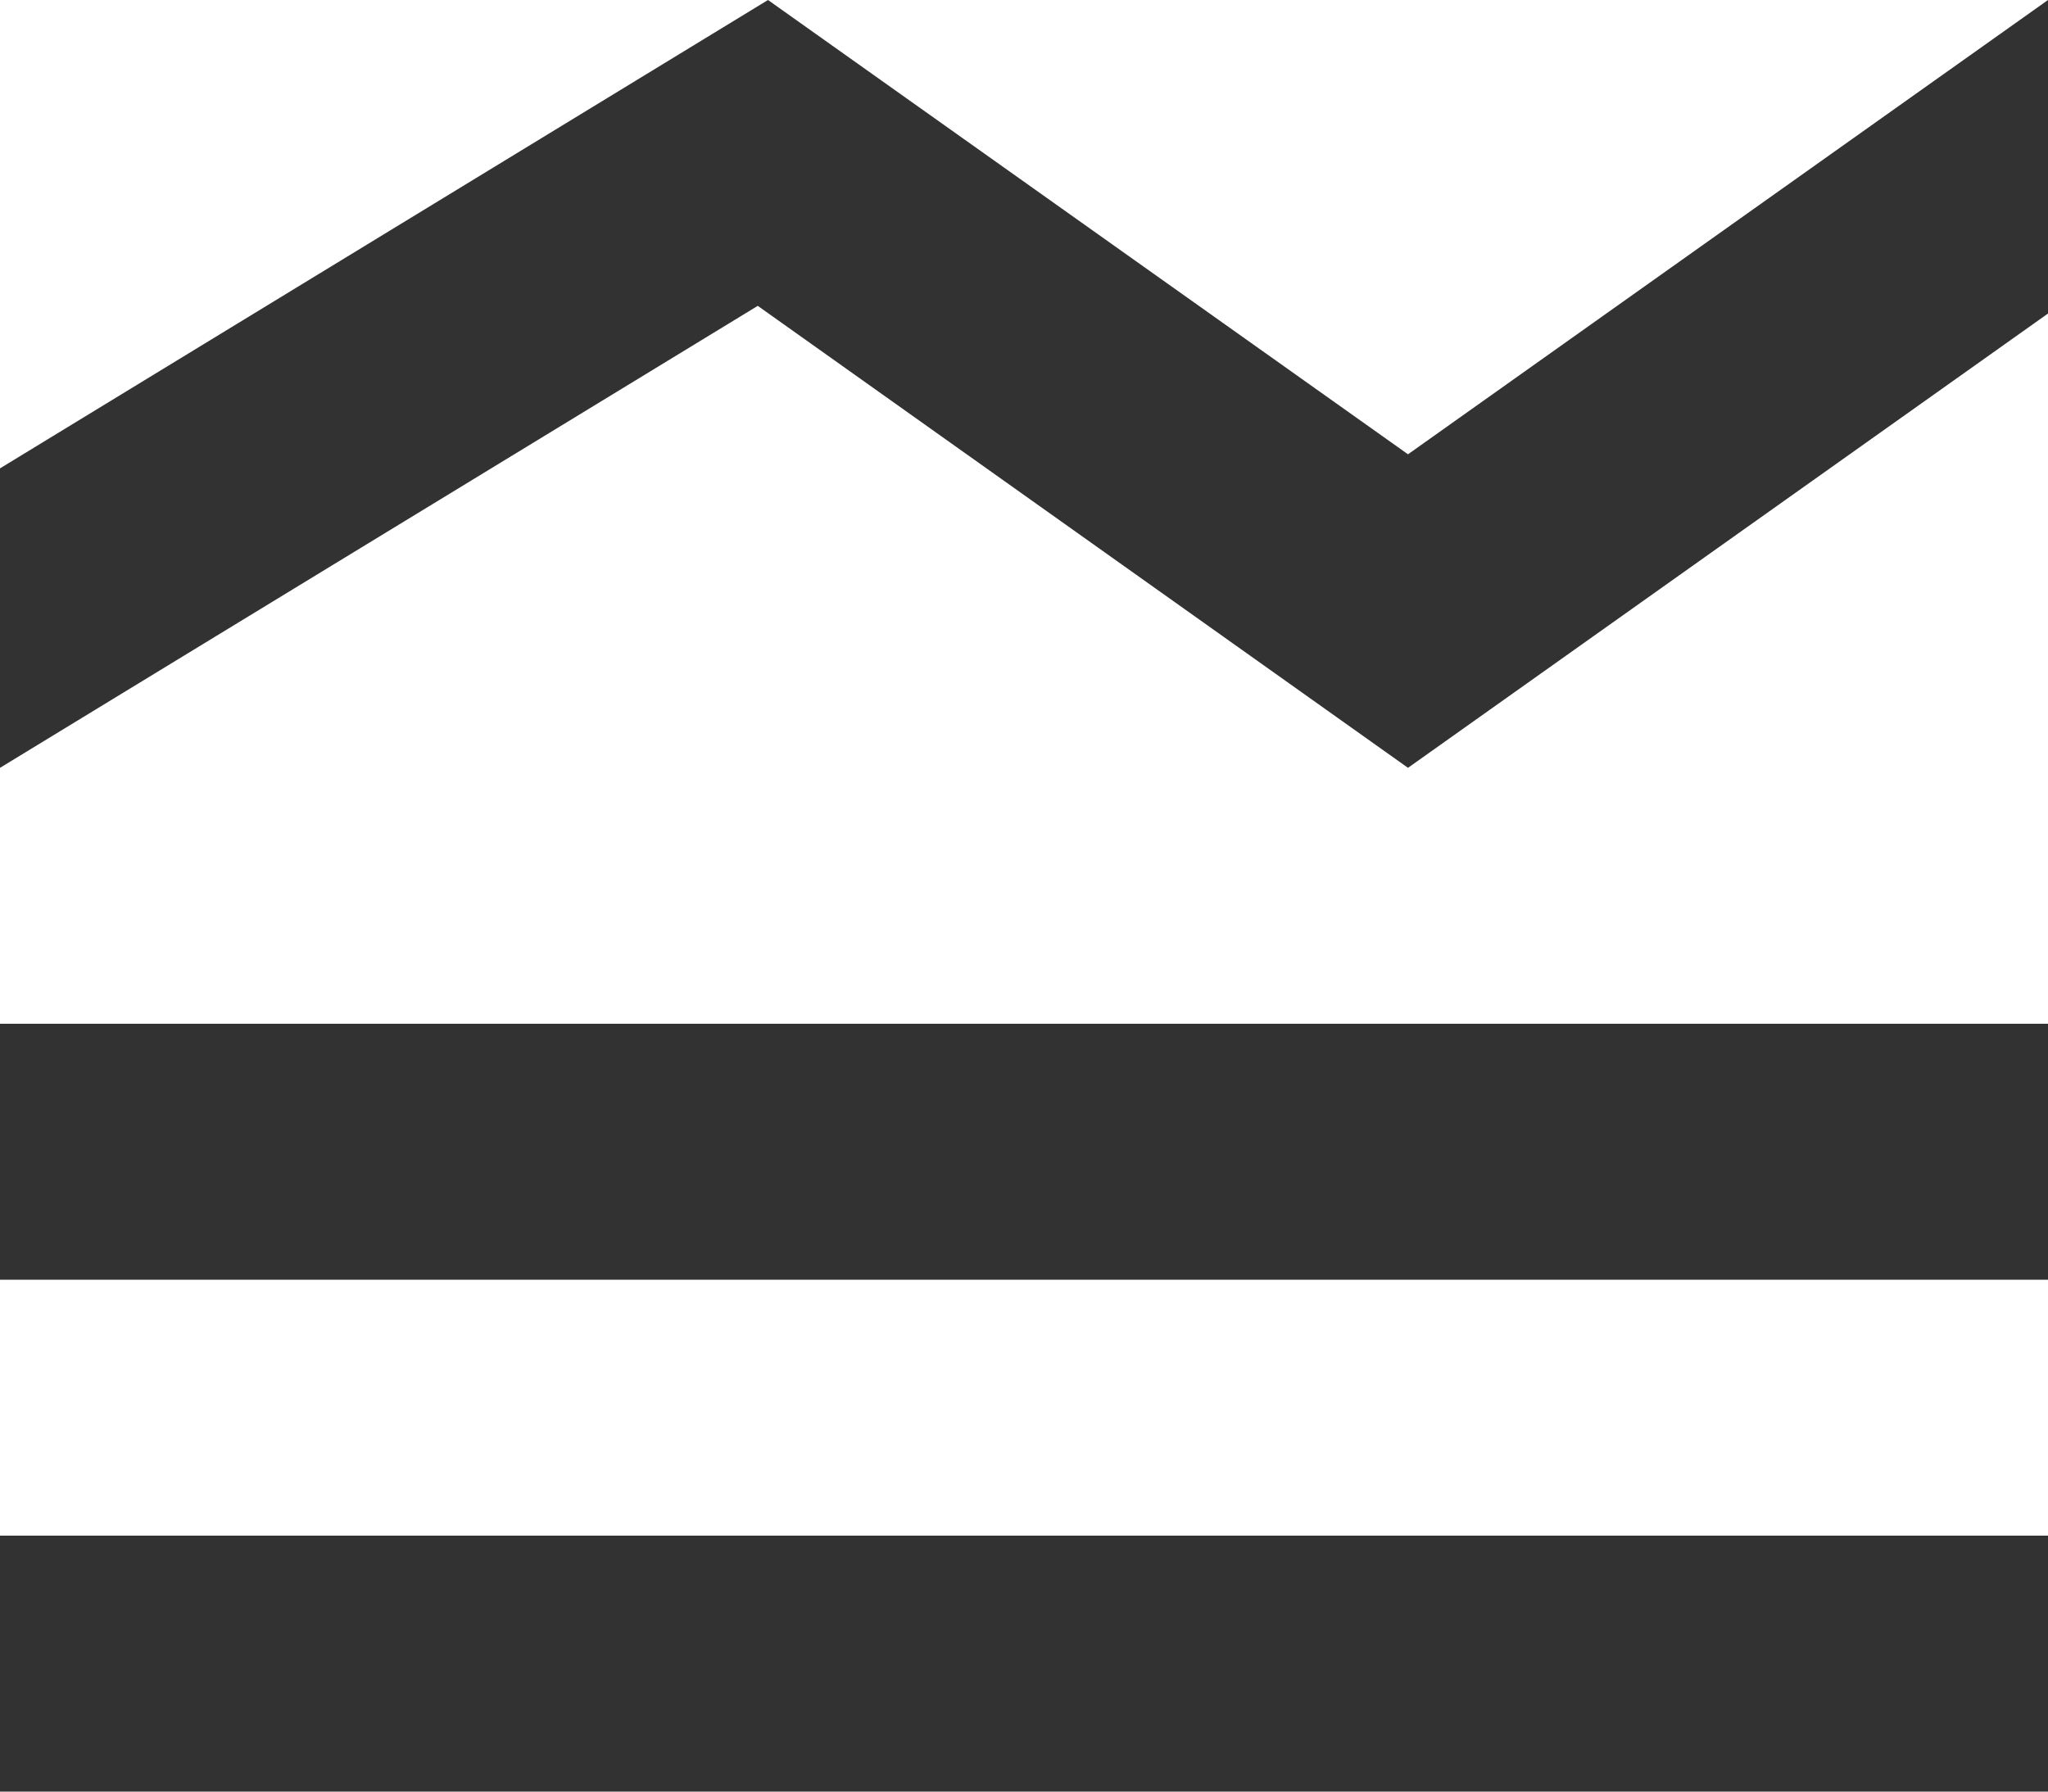 <svg width="16" height="14" viewBox="0 0 16 14" fill="none" xmlns="http://www.w3.org/2000/svg">
<path d="M16 10H0V8H16V10ZM16 12H0V14H16V12ZM11 6L16 2.45V0L11 3.55L6 0L0 3.66V6L5.92 2.39L11 6Z" fill="#323232"/>
</svg>
